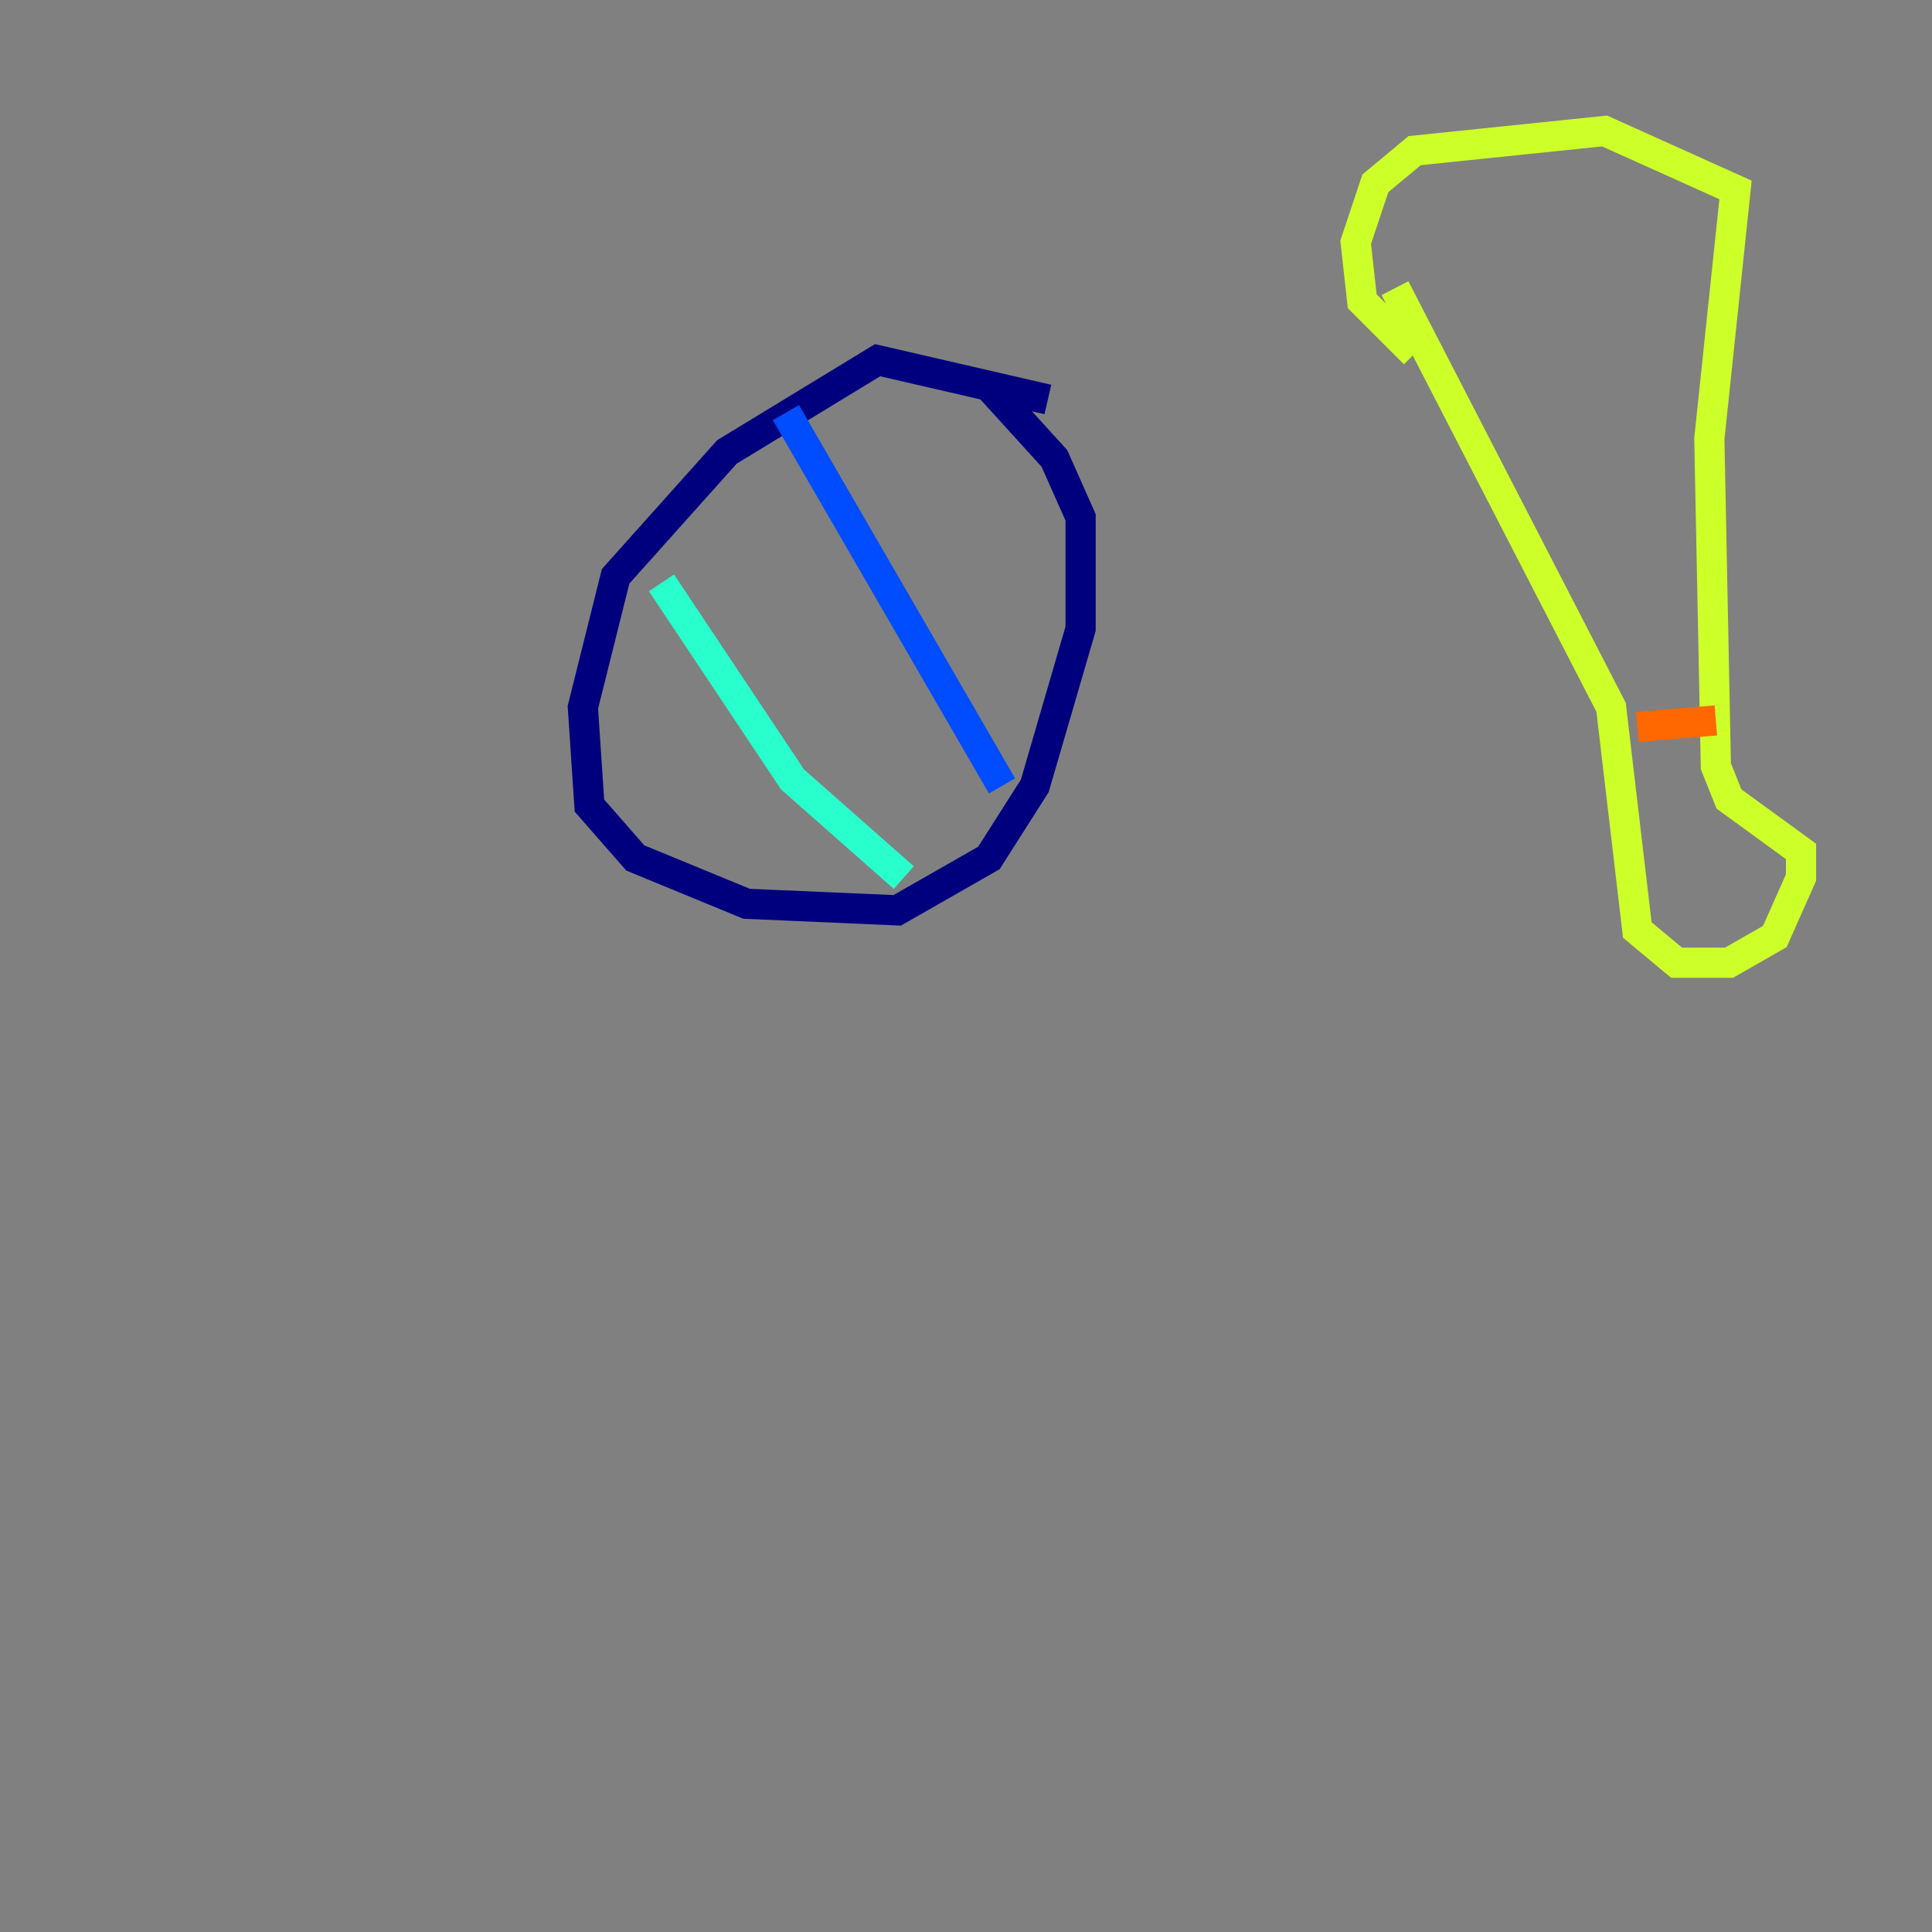 <?xml version="1.0" encoding="utf-8" ?>
<svg baseProfile="tiny" height="128" version="1.2" viewBox="0,0,128,128" width="128" xmlns="http://www.w3.org/2000/svg" xmlns:ev="http://www.w3.org/2001/xml-events" xmlns:xlink="http://www.w3.org/1999/xlink"><rect x="0" y="0" width="128" height="128" fill="#808080" stroke="none"/><defs /><polyline fill="none" points="69.424,26.468 58.142,23.864 48.163,29.939 40.786,38.183 38.617,46.861 39.051,53.37 42.088,56.841 49.464,59.878 59.444,60.312 65.519,56.841 68.556,52.068 71.593,41.654 71.593,34.278 69.858,30.373 65.519,25.6" stroke="#00007f" stroke-width="2" /><polyline fill="none" points="52.068,27.336 66.386,52.068" stroke="#004cff" stroke-width="2" /><polyline fill="none" points="43.824,38.617 52.502,51.634 59.878,58.142" stroke="#29ffcd" stroke-width="2" /><polyline fill="none" points="92.42,19.091 106.739,46.861 108.475,61.614 111.078,63.783 114.549,63.783 117.586,62.047 119.322,58.142 119.322,56.407 114.549,52.936 113.681,50.766 113.248,29.071 114.983,12.583 106.305,8.678 93.722,9.98 91.119,12.149 89.817,16.054 90.251,19.959 93.722,23.43" stroke="#cdff29" stroke-width="2" /><polyline fill="none" points="108.475,48.163 113.681,47.729" stroke="#ff6700" stroke-width="2" /><polyline fill="none" points="8.678,11.281 8.678,11.281" stroke="#7f0000" stroke-width="2" /></svg>